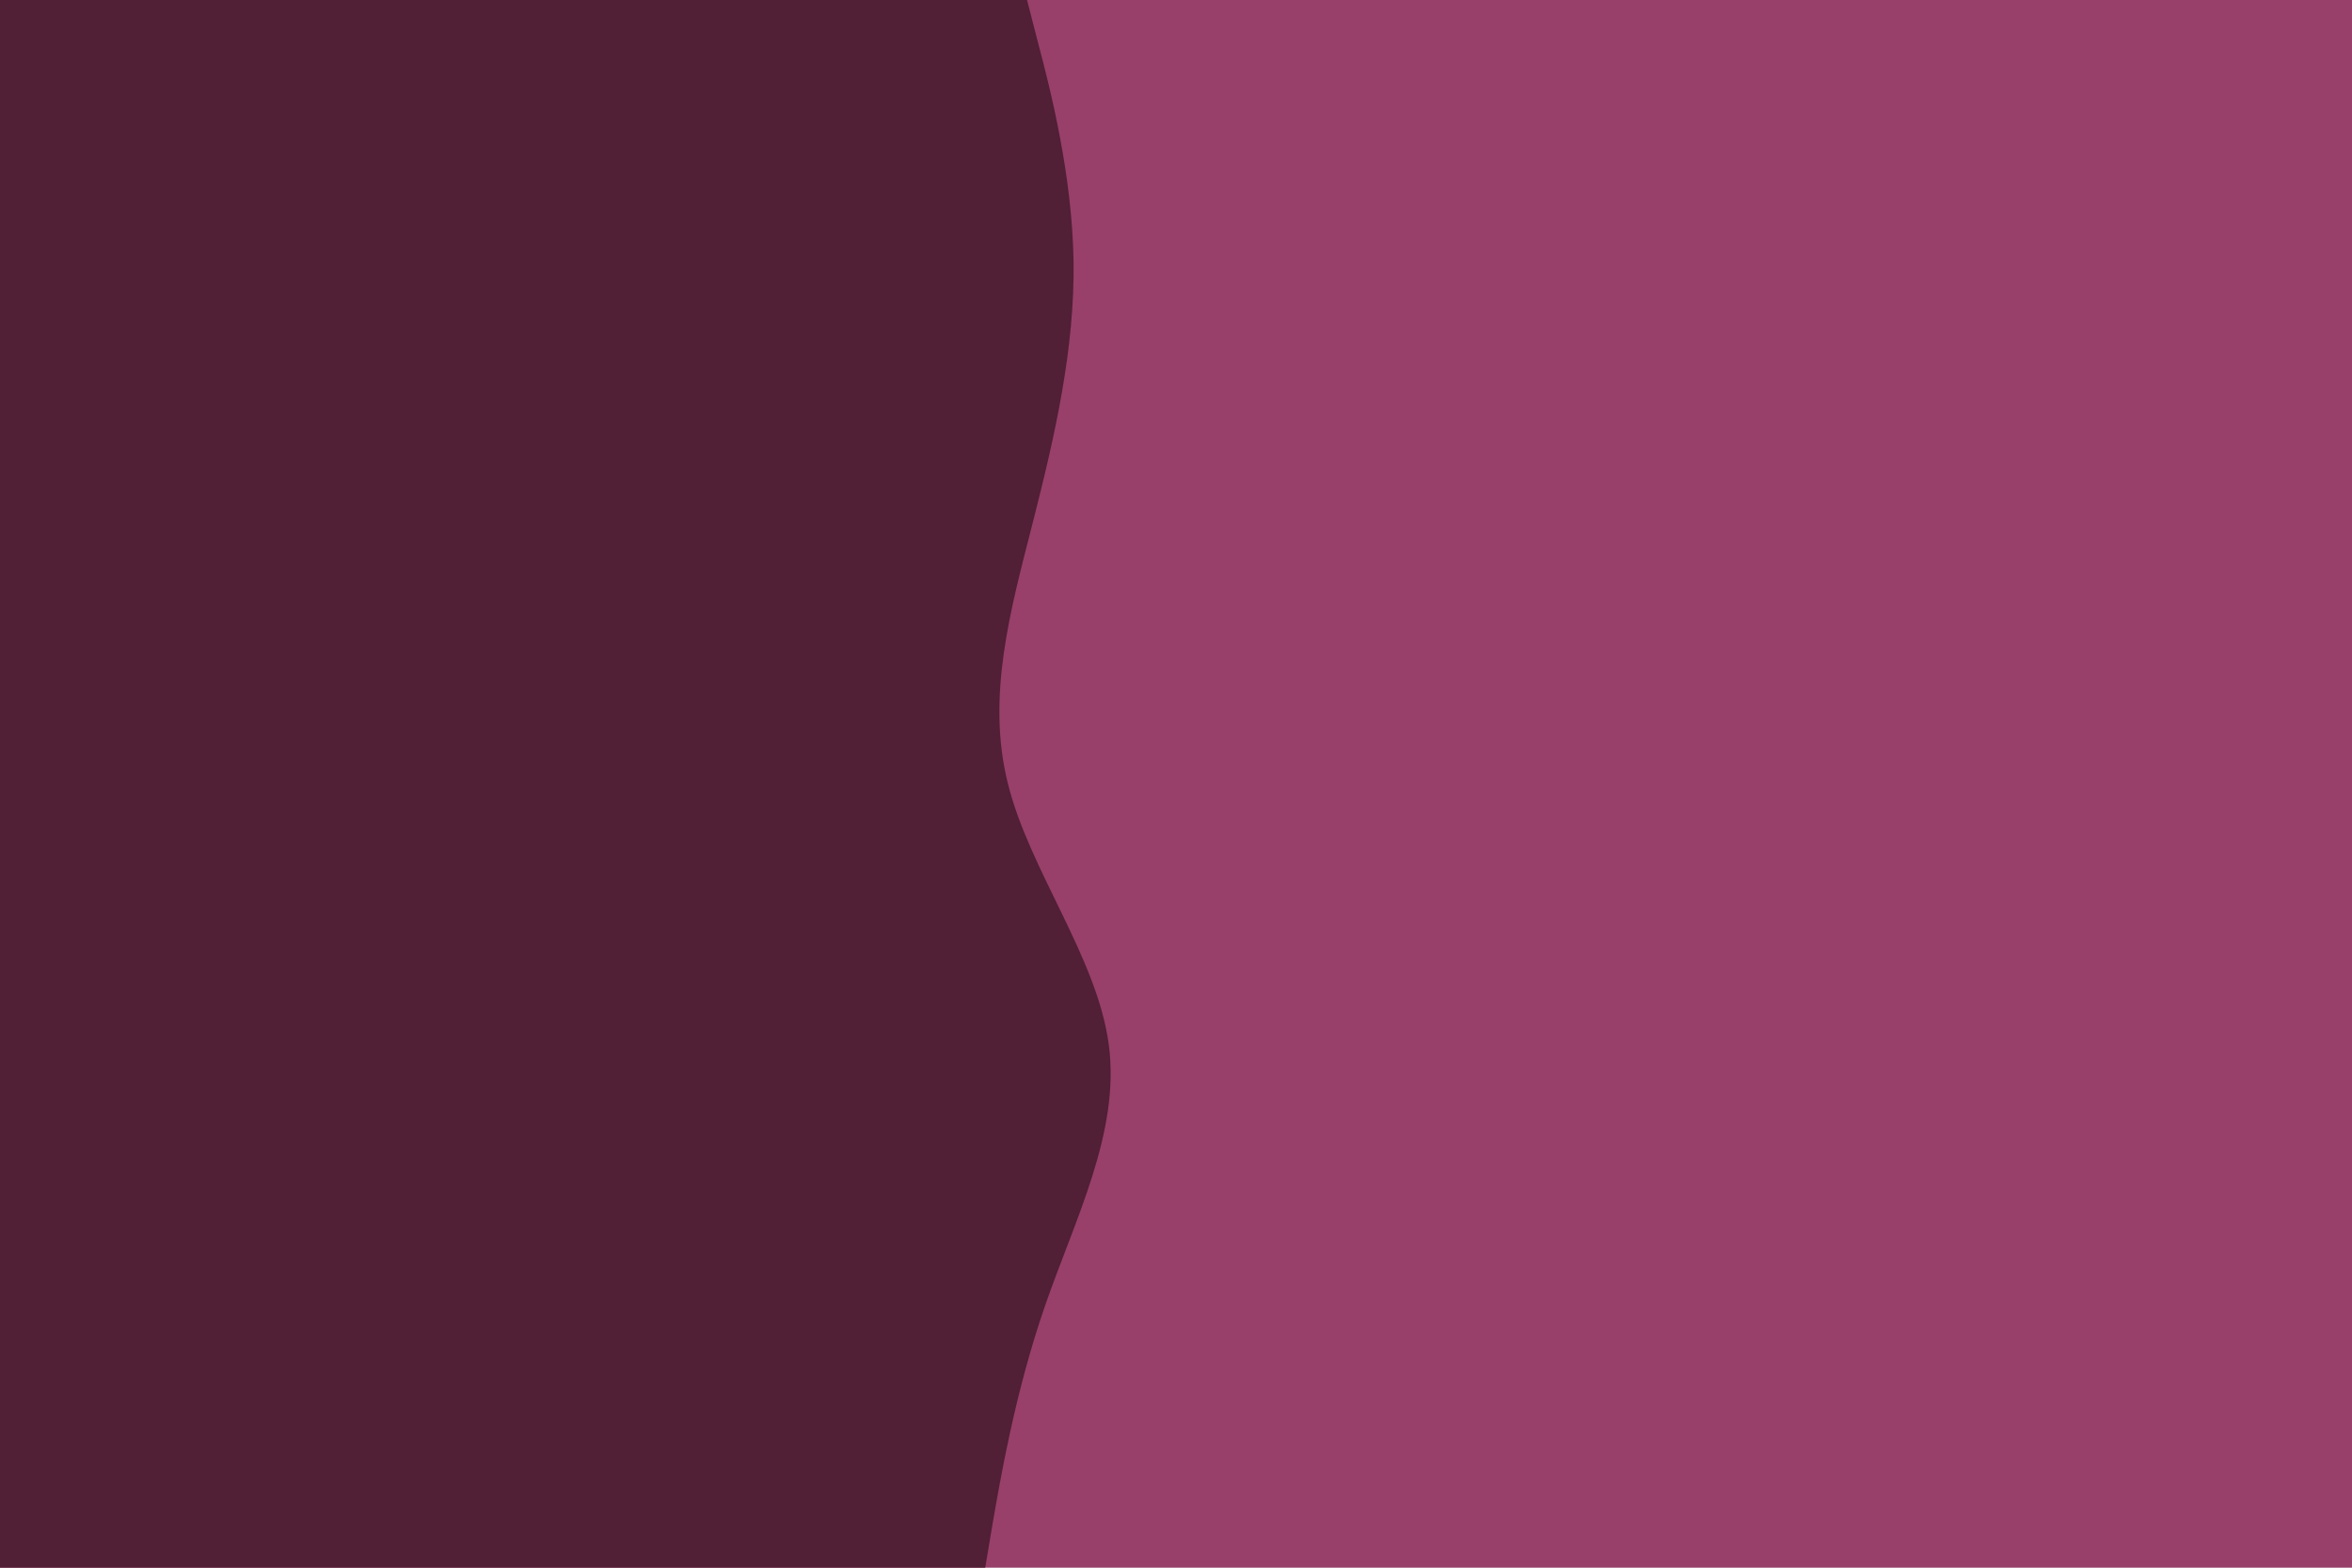 <svg id="visual" viewBox="0 0 900 600" width="900" height="600" xmlns="http://www.w3.org/2000/svg" xmlns:xlink="http://www.w3.org/1999/xlink" version="1.1"><rect x="0" y="0" width="900" height="600" fill="#984069"></rect><path d="M393 0L397.3 16.7C401.7 33.3 410.3 66.7 410.8 100C411.3 133.3 403.7 166.7 395.2 200C386.7 233.3 377.3 266.7 385.7 300C394 333.3 420 366.7 424.3 400C428.7 433.3 411.3 466.7 399.8 500C388.3 533.3 382.7 566.7 379.8 583.3L377 600L0 600L0 583.3C0 566.7 0 533.3 0 500C0 466.7 0 433.3 0 400C0 366.7 0 333.3 0 300C0 266.7 0 233.3 0 200C0 166.7 0 133.3 0 100C0 66.7 0 33.3 0 16.7L0 0Z" fill="#511f36" stroke-linecap="round" stroke-linejoin="miter"></path></svg>